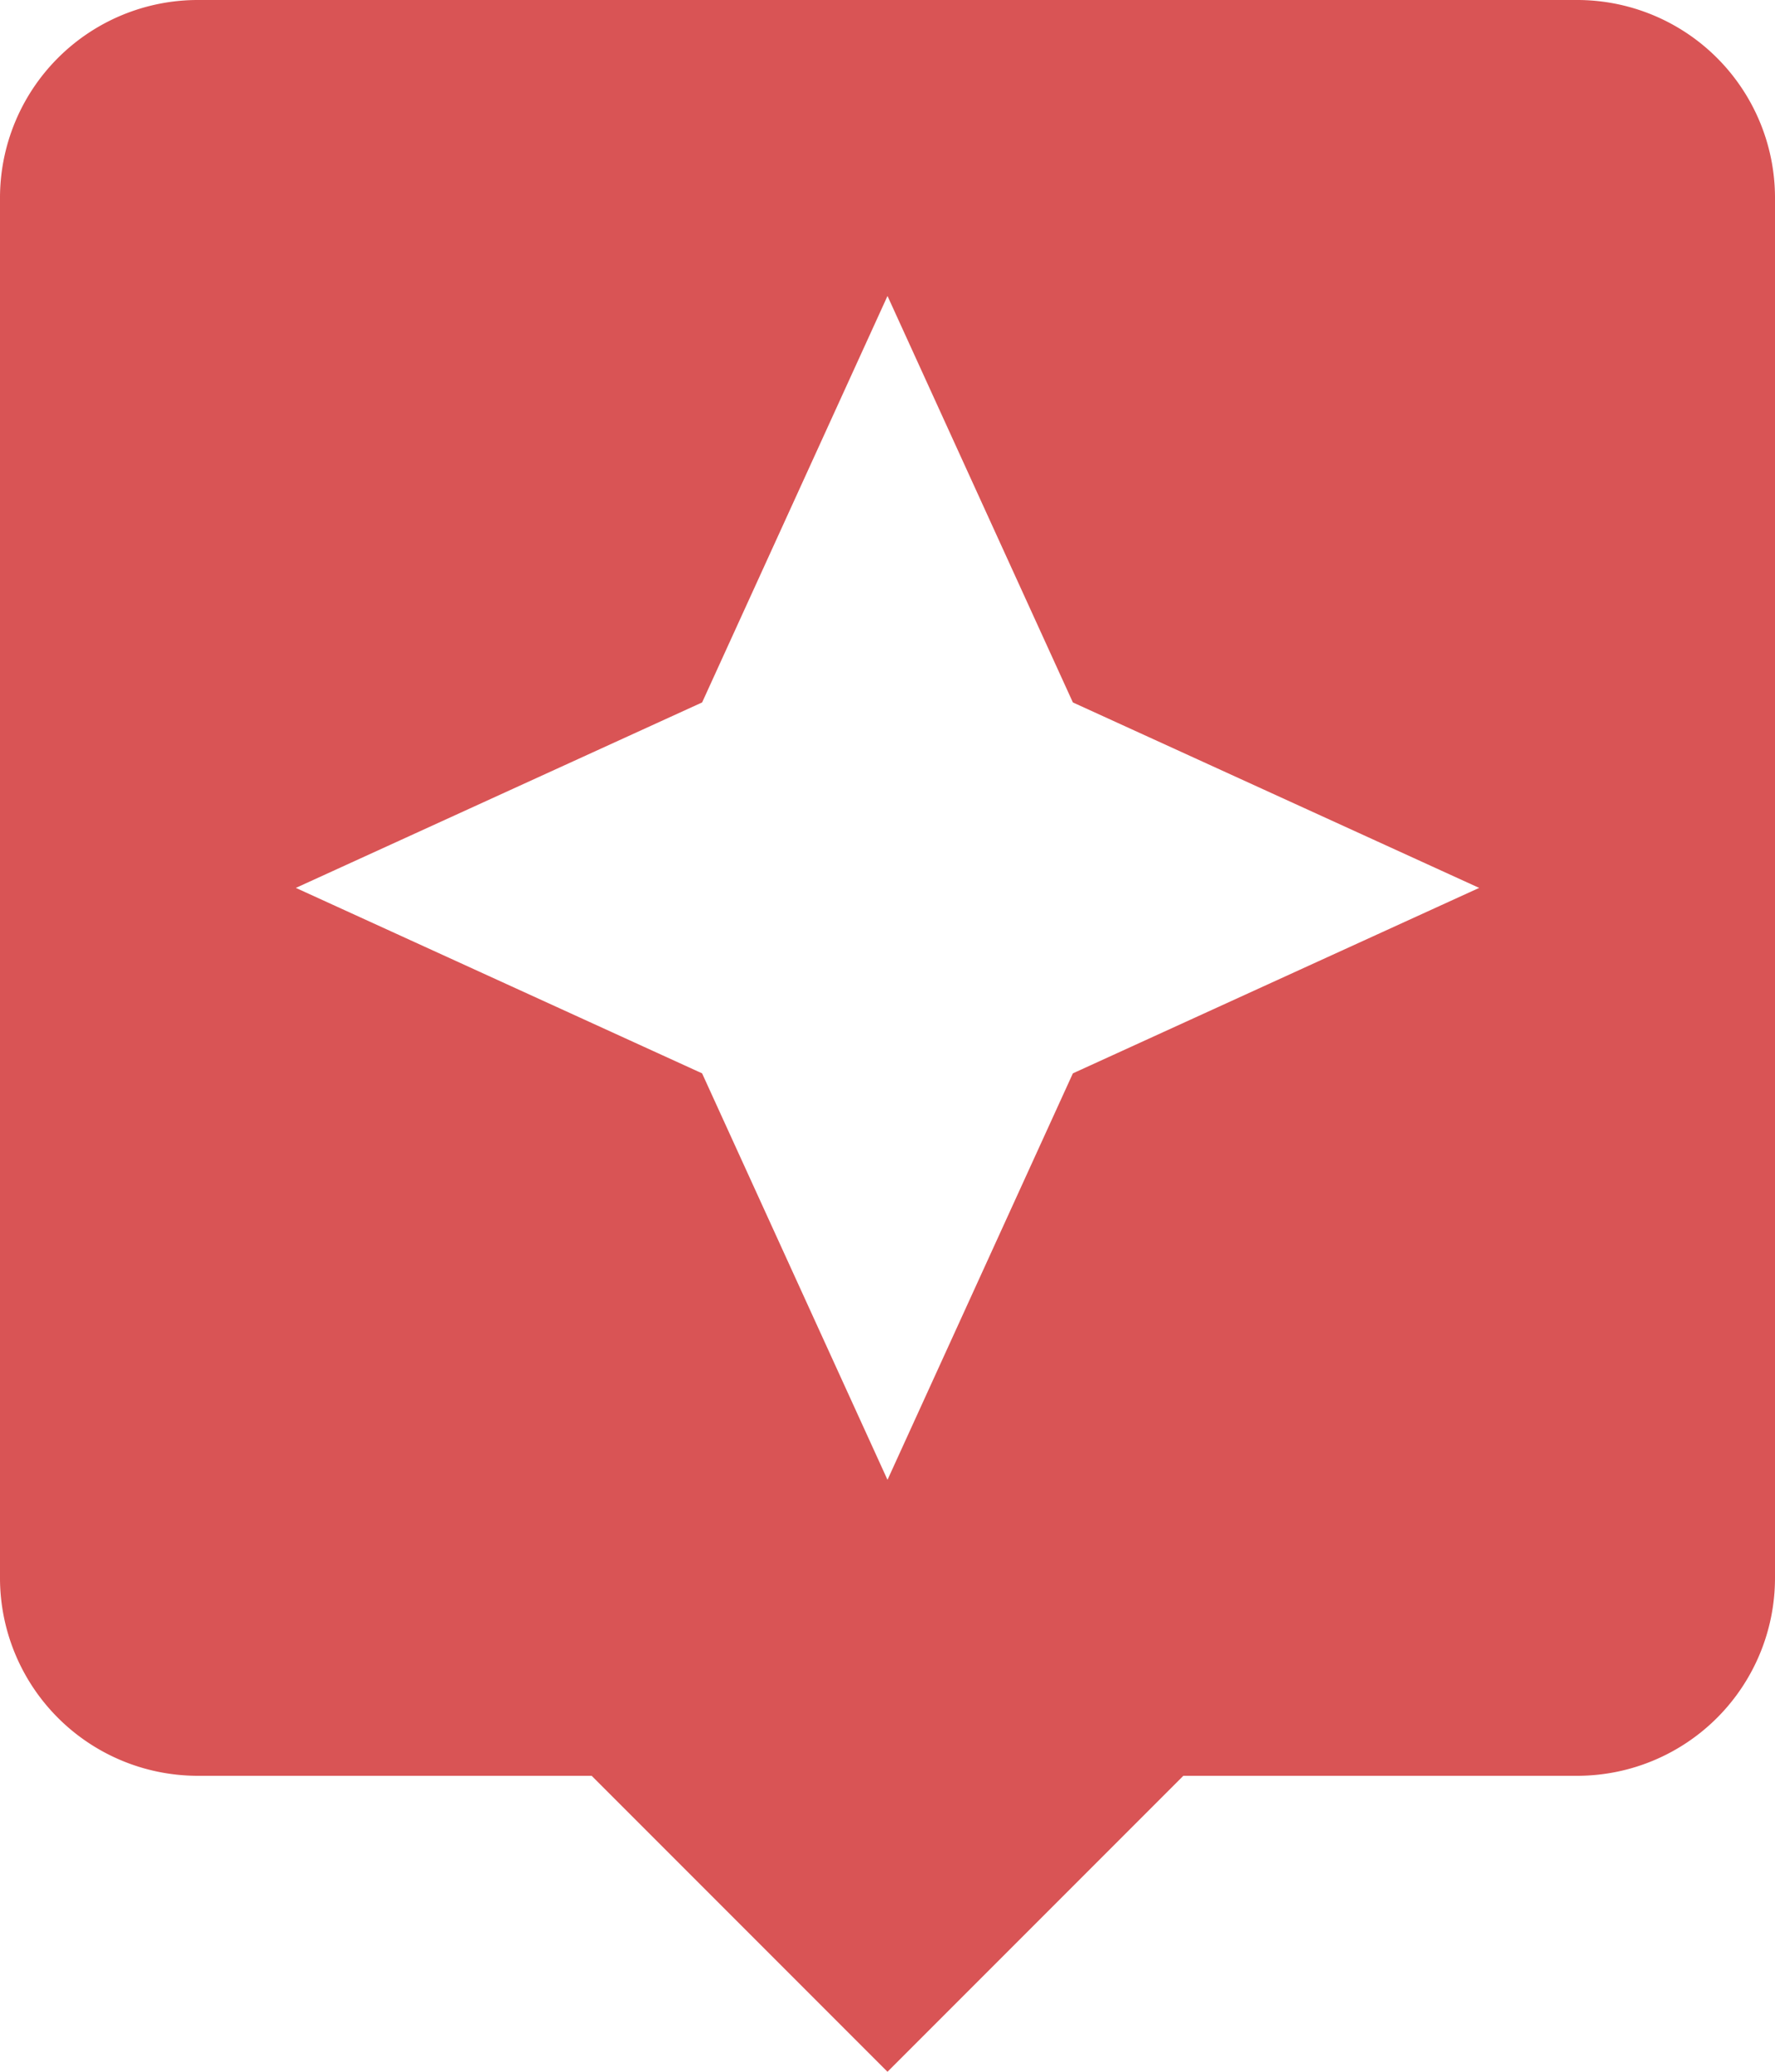 <svg xmlns="http://www.w3.org/2000/svg" width="59.5" height="69.417" viewBox="0 0 59.5 69.417">
  <path id="Recommendations" d="M55.889,2H9.611A6.631,6.631,0,0,0,3,8.611V54.889A6.631,6.631,0,0,0,9.611,61.5H22.833l9.917,9.917L42.667,61.5H55.889A6.631,6.631,0,0,0,62.5,54.889V8.611A6.631,6.631,0,0,0,55.889,2ZM38.964,37.964,32.75,51.583,26.535,37.964,12.917,31.75l13.619-6.214L32.75,11.917l6.214,13.619L52.583,31.75Z" transform="translate(-3 -2)" fill="#d95455"/>
</svg>
